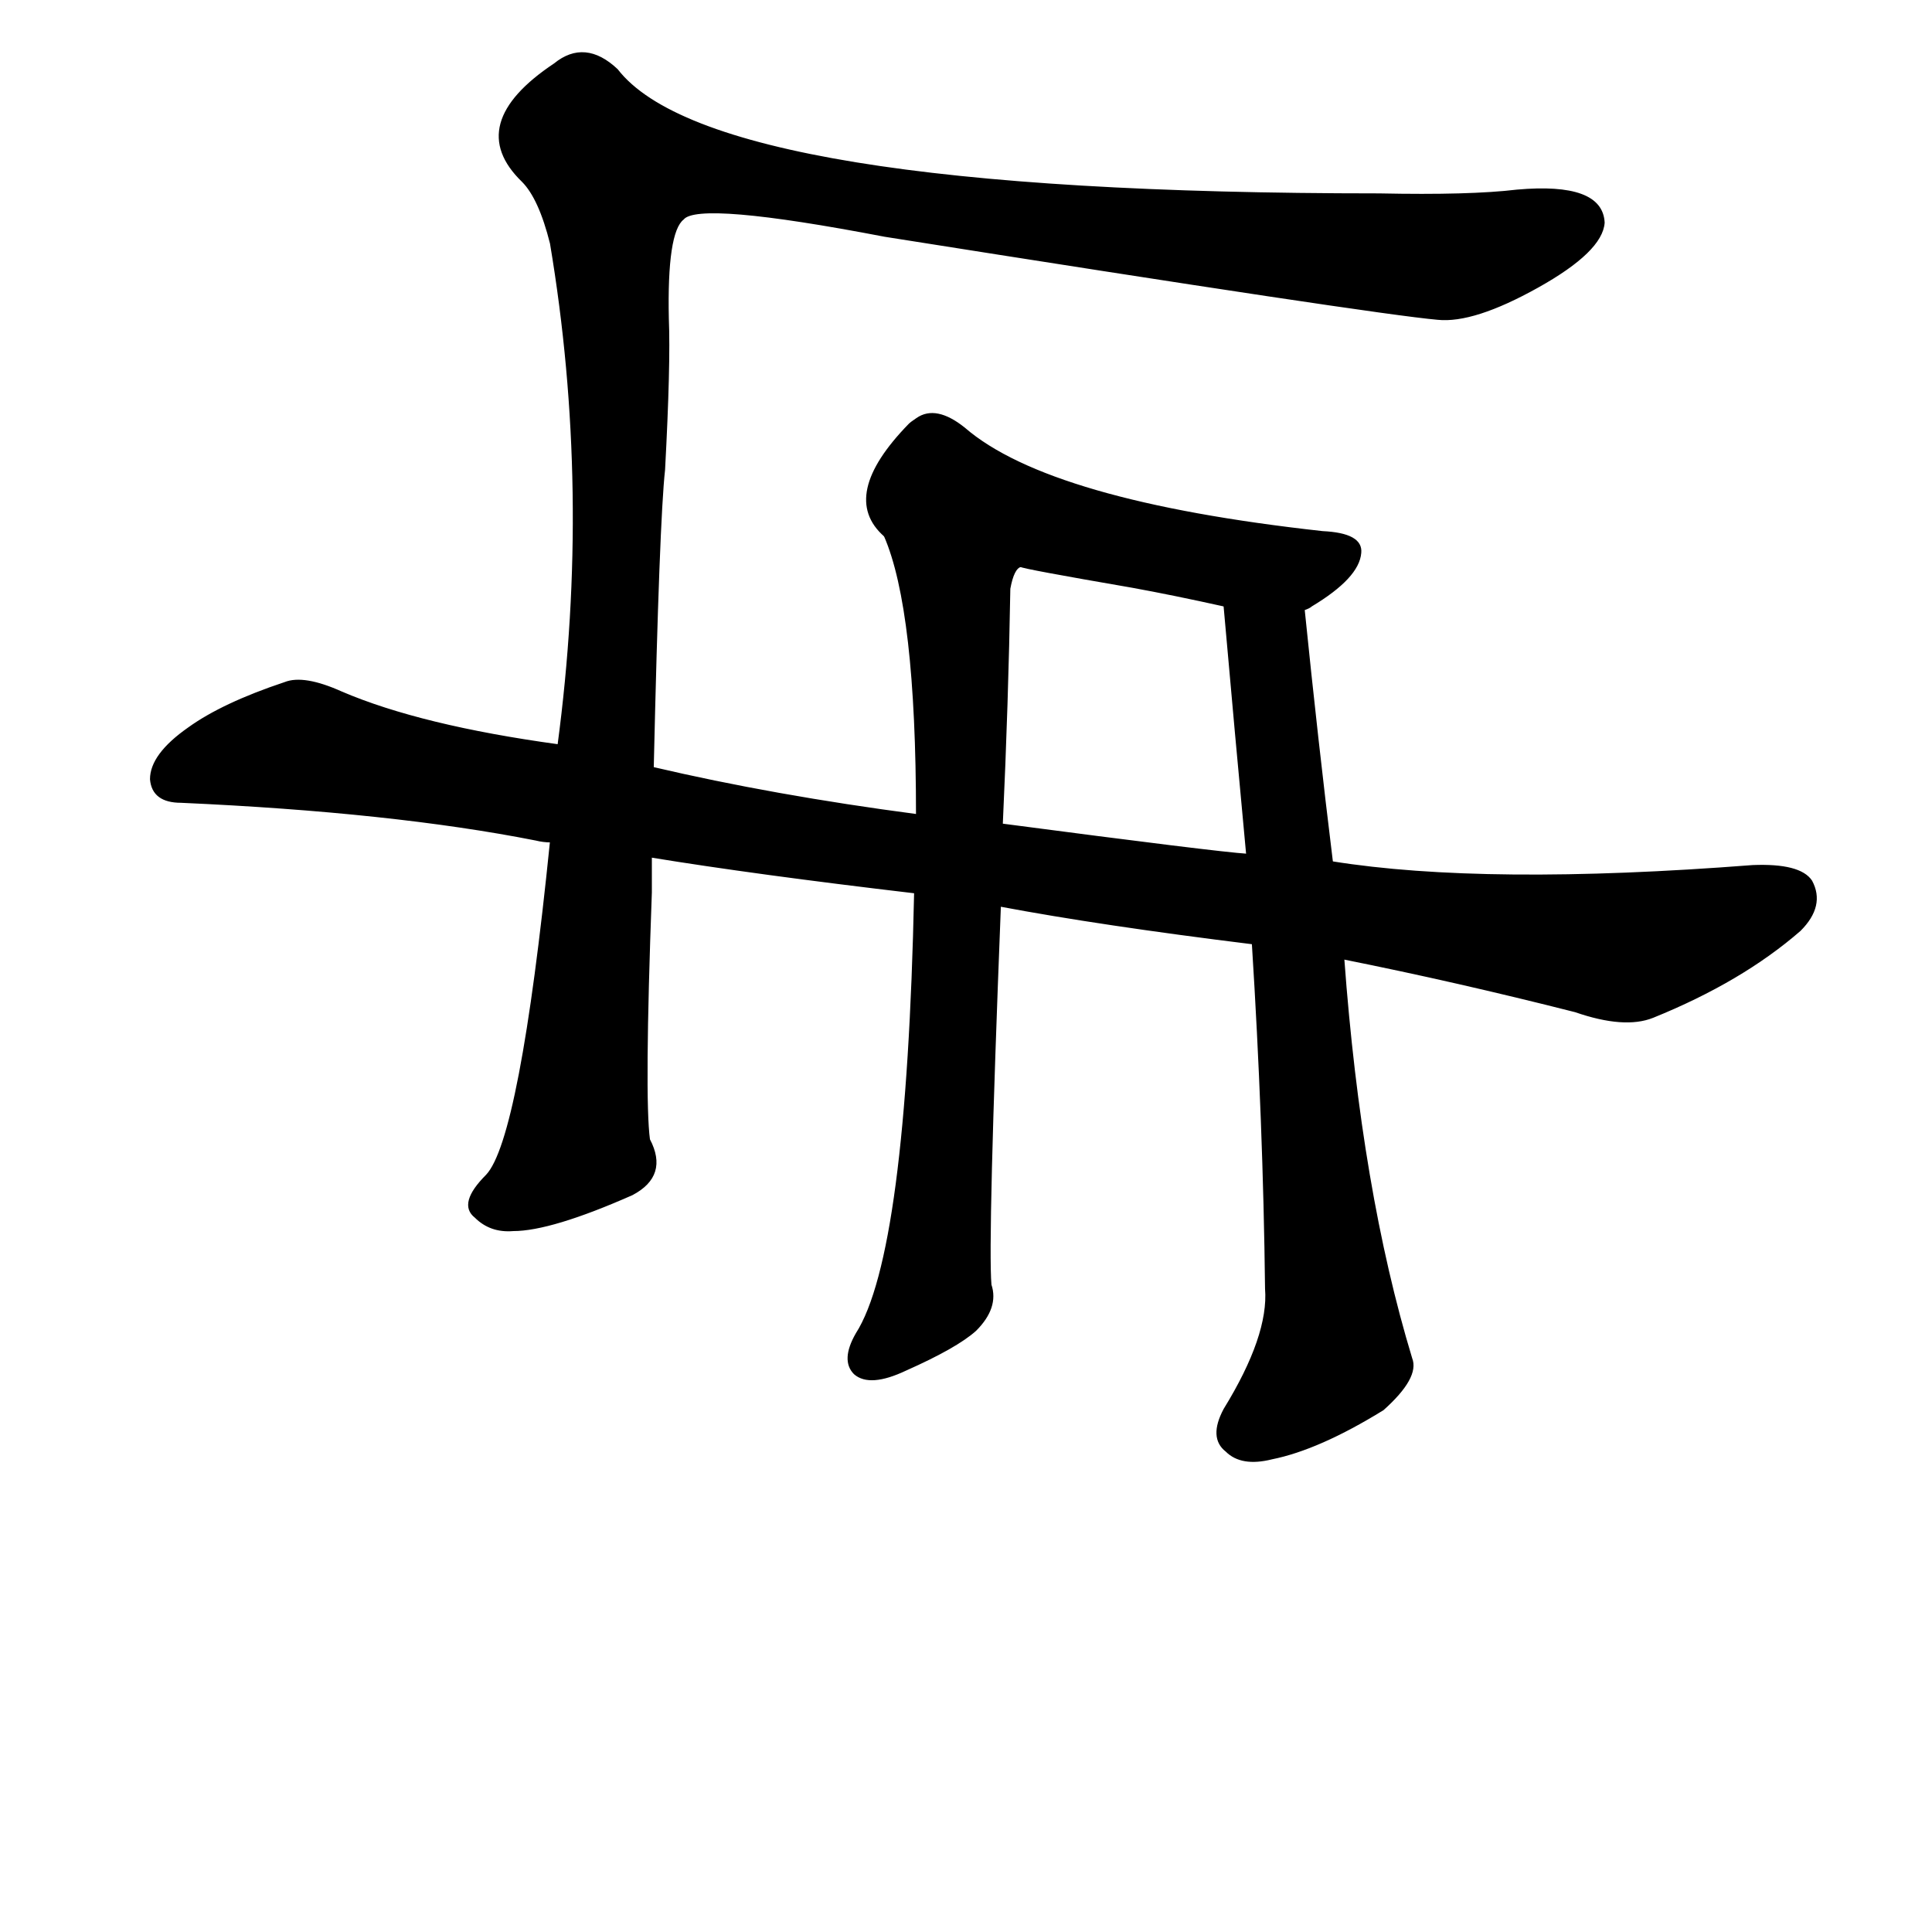 <?xml version="1.0" ?>
<svg baseProfile="full" height="1024" version="1.1" viewBox="0 0 1024 1024" width="1024" xmlns="http://www.w3.org/2000/svg" xmlns:ev="http://www.w3.org/2001/xml-events" xmlns:xlink="http://www.w3.org/1999/xlink">
	<defs/>
	<path d="M 706.0,457.0 Q 787.0,470.0 929.0,459.0 Q 954.0,458.0 960.0,467.0 Q 967.0,480.0 954.0,493.0 Q 923.0,520.0 876.0,539.0 Q 861.0,545.0 835.0,536.0 Q 772.0,520.0 712.0,508.0 L 664.0,500.0 Q 583.0,490.0 530.0,480.0 L 485.0,473.0 Q 400.0,463.0 345.0,454.0 L 292.0,446.0 Q 288.0,446.0 284.0,445.0 Q 208.0,430.0 96.0,425.0 Q 81.0,425.0 80.0,413.0 Q 80.0,400.0 100.0,386.0 Q 118.0,373.0 151.0,362.0 Q 161.0,358.0 181.0,367.0 Q 223.0,385.0 296.0,395.0 L 346.0,407.0 Q 410.0,422.0 486.0,432.0 L 531.0,437.0 Q 645.0,452.0 661.0,453.0 L 706.0,457.0" fill="black" stroke="#000000"/>
	<path d="M 486.0,432.0 Q 486.0,323.0 469.0,284.0 C 459.0,256.0 554.0,273.0 541.0,300.0 Q 537.0,301.0 535.0,312.0 Q 534.0,372.0 531.0,437.0 L 530.0,480.0 Q 523.0,658.0 525.0,681.0 Q 529.0,693.0 517.0,705.0 Q 507.0,714.0 480.0,726.0 Q 461.0,735.0 453.0,728.0 Q 446.0,721.0 454.0,707.0 Q 481.0,665.0 485.0,473.0 L 486.0,432.0" fill="black" stroke="#000000"/>
	<path d="M 691.0,323.0 Q 698.0,392.0 706.0,457.0 L 712.0,508.0 Q 721.0,631.0 748.0,720.0 Q 752.0,730.0 733.0,747.0 Q 699.0,768.0 674.0,773.0 Q 658.0,777.0 650.0,769.0 Q 641.0,762.0 649.0,747.0 Q 673.0,708.0 671.0,683.0 Q 670.0,595.0 664.0,500.0 L 661.0,453.0 Q 655.0,389.0 649.0,321.0 C 646.0,291.0 688.0,293.0 691.0,323.0" fill="black" stroke="#000000"/>
	<path d="M 469.0,284.0 Q 445.0,263.0 482.0,225.0 Q 483.0,224.0 486.0,222.0 Q 496.0,215.0 511.0,227.0 Q 556.0,266.0 701.0,282.0 Q 722.0,283.0 721.0,293.0 Q 720.0,306.0 695.0,321.0 Q 694.0,322.0 691.0,323.0 L 649.0,321.0 Q 622.0,315.0 600.0,311.0 Q 542.0,301.0 541.0,300.0 C 512.0,293.0 470.0,285.0 469.0,284.0" fill="black" stroke="#000000"/>
	<path d="M 345.0,454.0 Q 345.0,464.0 345.0,473.0 Q 341.0,582.0 344.0,604.0 Q 354.0,623.0 335.0,633.0 Q 292.0,652.0 272.0,652.0 Q 260.0,653.0 252.0,645.0 Q 243.0,638.0 258.0,623.0 Q 276.0,604.0 292.0,446.0 L 296.0,395.0 Q 314.0,260.0 292.0,129.0 Q 286.0,105.0 277.0,96.0 Q 246.0,66.0 294.0,34.0 Q 310.0,21.0 327.0,37.0 Q 378.0,103.0 731.0,103.0 Q 779.0,104.0 804.0,101.0 Q 849.0,97.0 850.0,118.0 Q 849.0,133.0 815.0,152.0 Q 781.0,171.0 762.0,169.0 Q 728.0,166.0 469.0,125.0 Q 370.0,106.0 362.0,116.0 Q 353.0,123.0 354.0,169.0 Q 355.0,193.0 352.0,249.0 Q 349.0,276.0 346.0,407.0 L 345.0,454.0" fill="black" stroke="#000000"/>
</svg>
